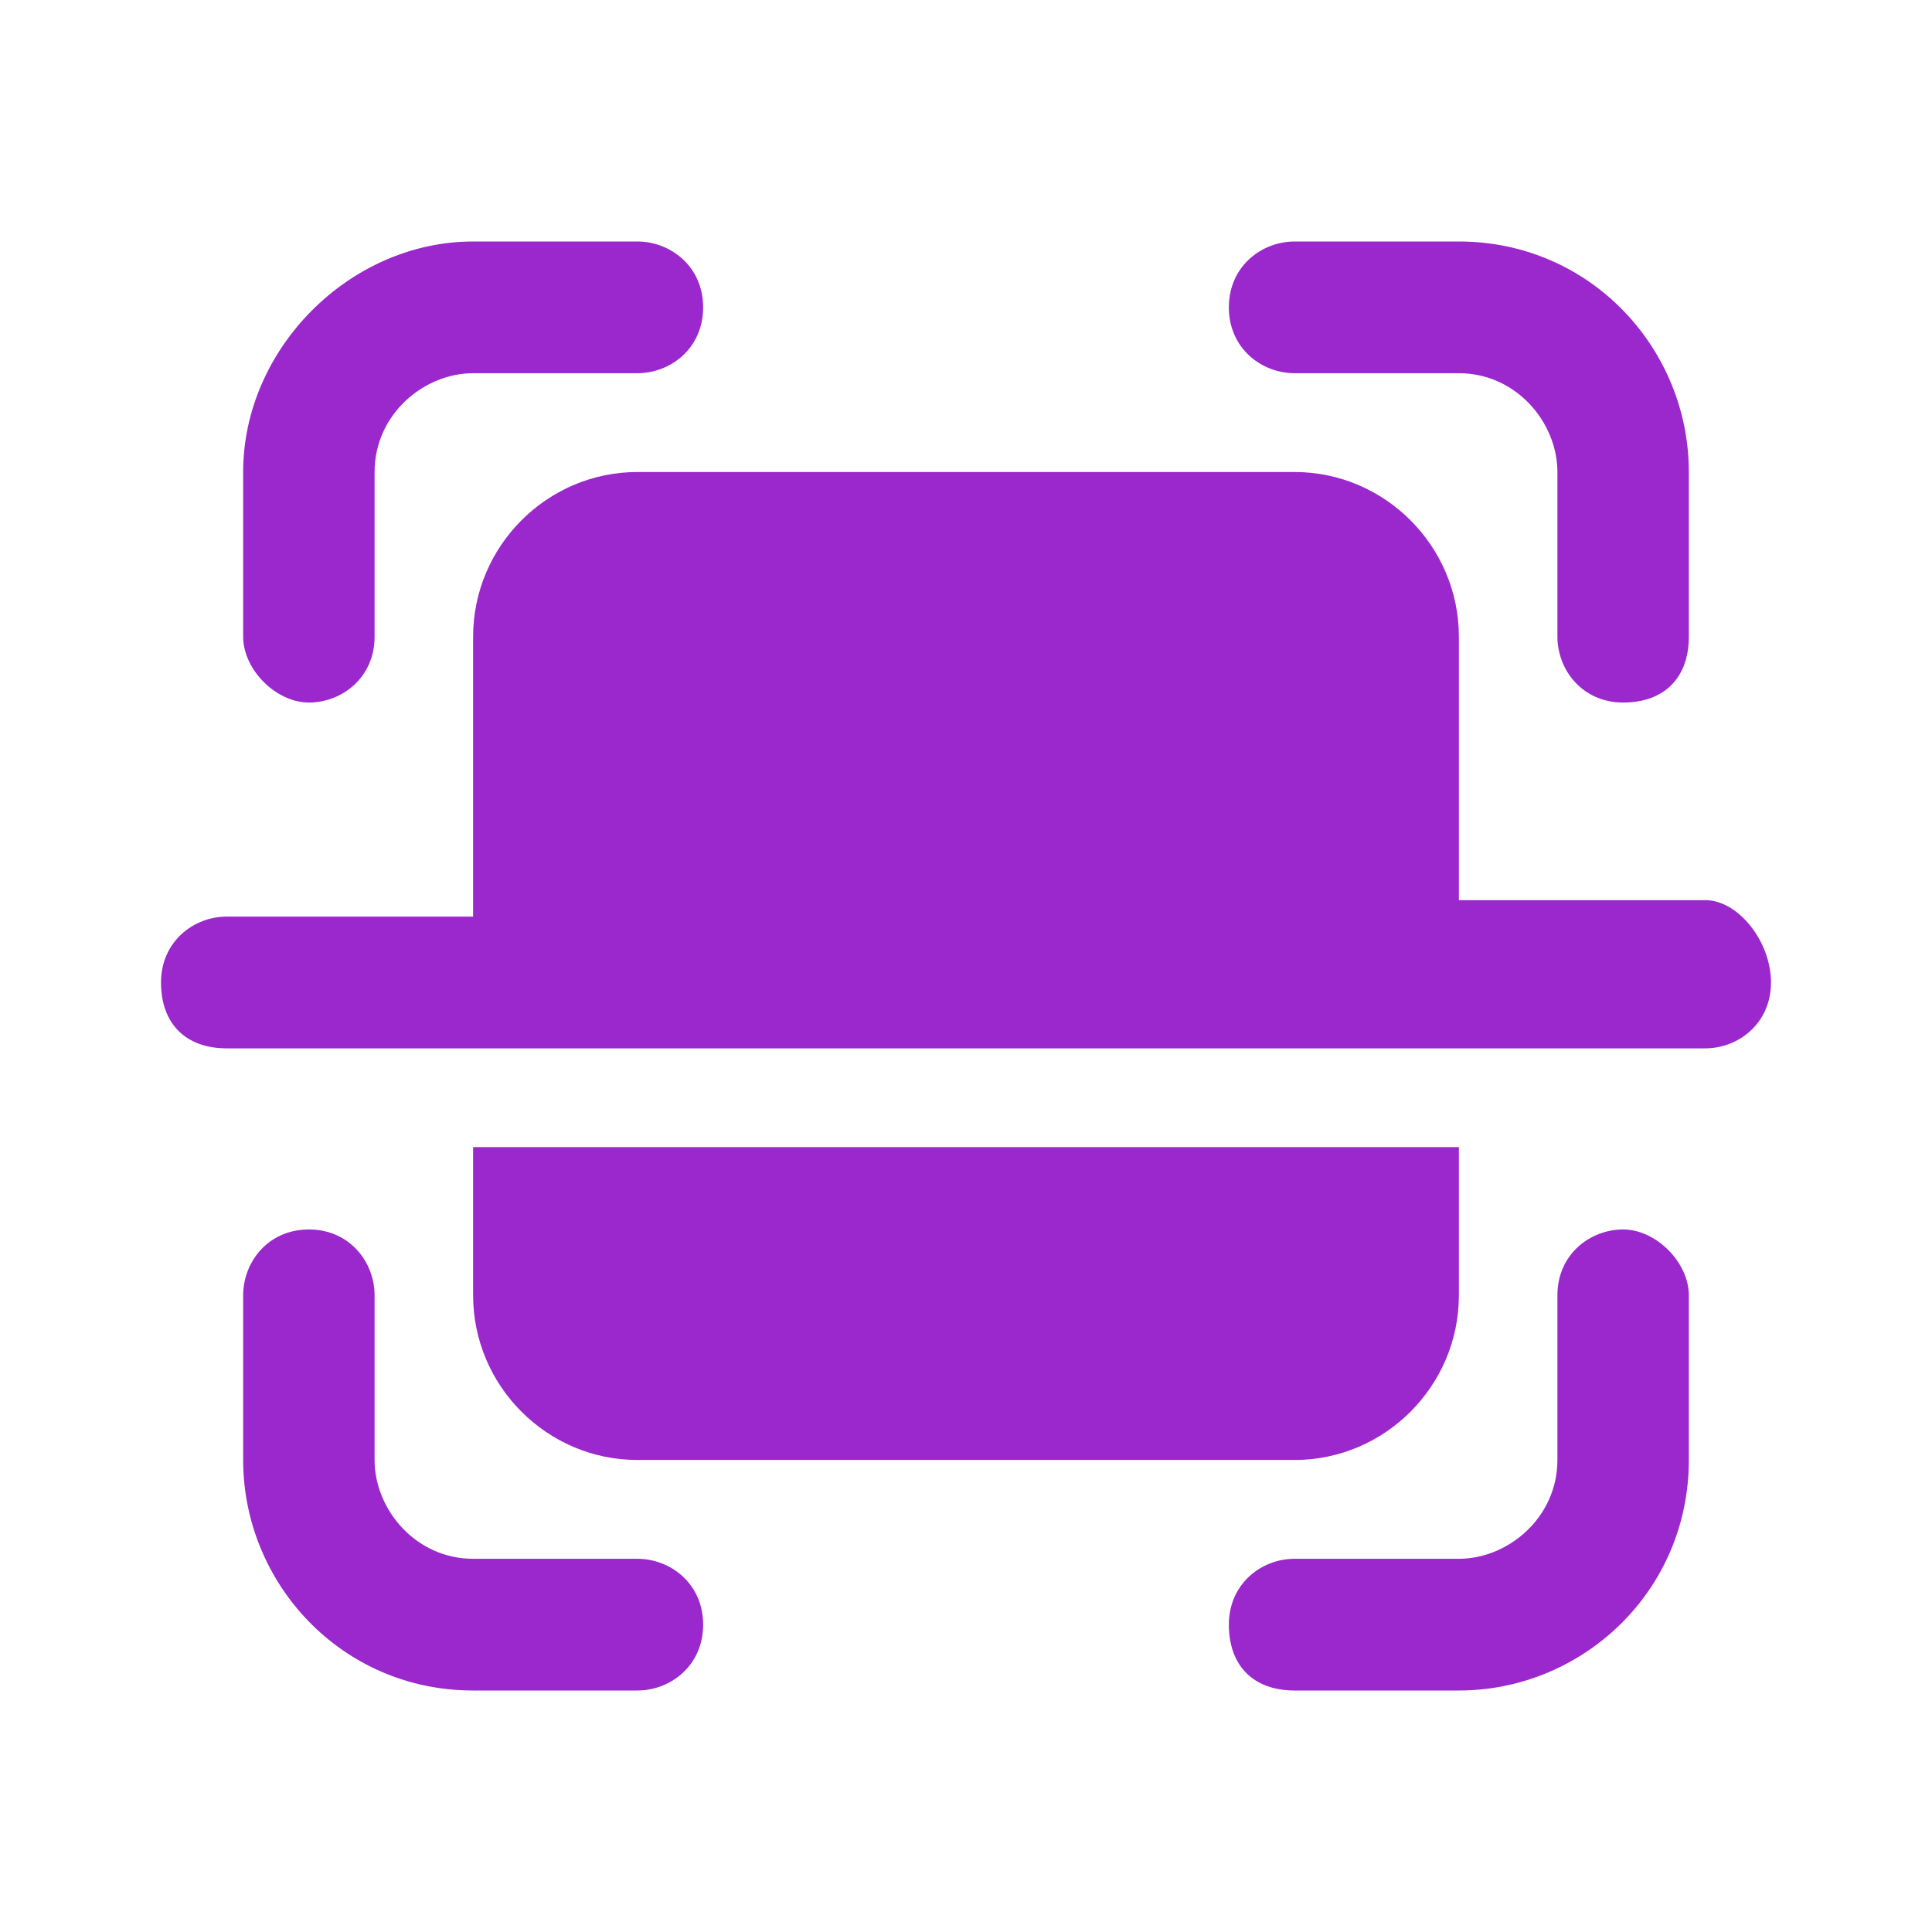 <svg width="35" height="35" viewBox="0 0 35 35" fill="none" xmlns="http://www.w3.org/2000/svg">
<path d="M29.405 22.273C28.809 22.273 28.214 22.72 28.214 23.466V26.449C28.214 27.493 27.321 28.239 26.428 28.239H23.452C22.857 28.239 22.262 28.686 22.262 29.432C22.262 30.178 22.708 30.625 23.452 30.625H26.428C28.661 30.625 30.595 28.835 30.595 26.449V23.466C30.595 22.869 30 22.273 29.405 22.273Z" fill="#9A28CD"/>
<path d="M23.452 6.761H26.428C27.47 6.761 28.214 7.656 28.214 8.551V11.534C28.214 12.131 28.661 12.727 29.405 12.727C30.149 12.727 30.595 12.28 30.595 11.534V8.551C30.595 6.314 28.809 4.375 26.428 4.375H23.452C22.857 4.375 22.262 4.823 22.262 5.568C22.262 6.314 22.857 6.761 23.452 6.761Z" fill="#9A28CD"/>
<path d="M11.547 28.239H8.571C7.53 28.239 6.786 27.344 6.786 26.449V23.466C6.786 22.869 6.339 22.273 5.595 22.273C4.851 22.273 4.405 22.869 4.405 23.466V26.449C4.405 28.686 6.19 30.625 8.571 30.625H11.547C12.143 30.625 12.738 30.178 12.738 29.432C12.738 28.686 12.143 28.239 11.547 28.239Z" fill="#9A28CD"/>
<path d="M5.595 12.727C6.191 12.727 6.786 12.28 6.786 11.534V8.551C6.786 7.507 7.679 6.761 8.571 6.761H11.548C12.143 6.761 12.738 6.314 12.738 5.568C12.738 4.823 12.143 4.375 11.548 4.375H8.571C6.339 4.375 4.405 6.314 4.405 8.551V11.534C4.405 12.131 5 12.727 5.595 12.727Z" fill="#9A28CD"/>
<path d="M23.452 26.449C25.089 26.449 26.429 25.107 26.429 23.466V20.781H8.571V23.466C8.571 25.107 9.911 26.449 11.548 26.449H23.452Z" fill="#9A28CD"/>
<path d="M30.893 16.307H26.429V11.534C26.429 9.894 25.089 8.551 23.452 8.551H11.548C9.911 8.551 8.571 9.894 8.571 11.534V16.605H4.107C3.512 16.605 2.917 17.053 2.917 17.799C2.917 18.544 3.363 18.992 4.107 18.992H30.893C31.488 18.992 32.083 18.544 32.083 17.799C32.083 17.053 31.488 16.307 30.893 16.307Z" fill="#9A28CD"/>
</svg>
